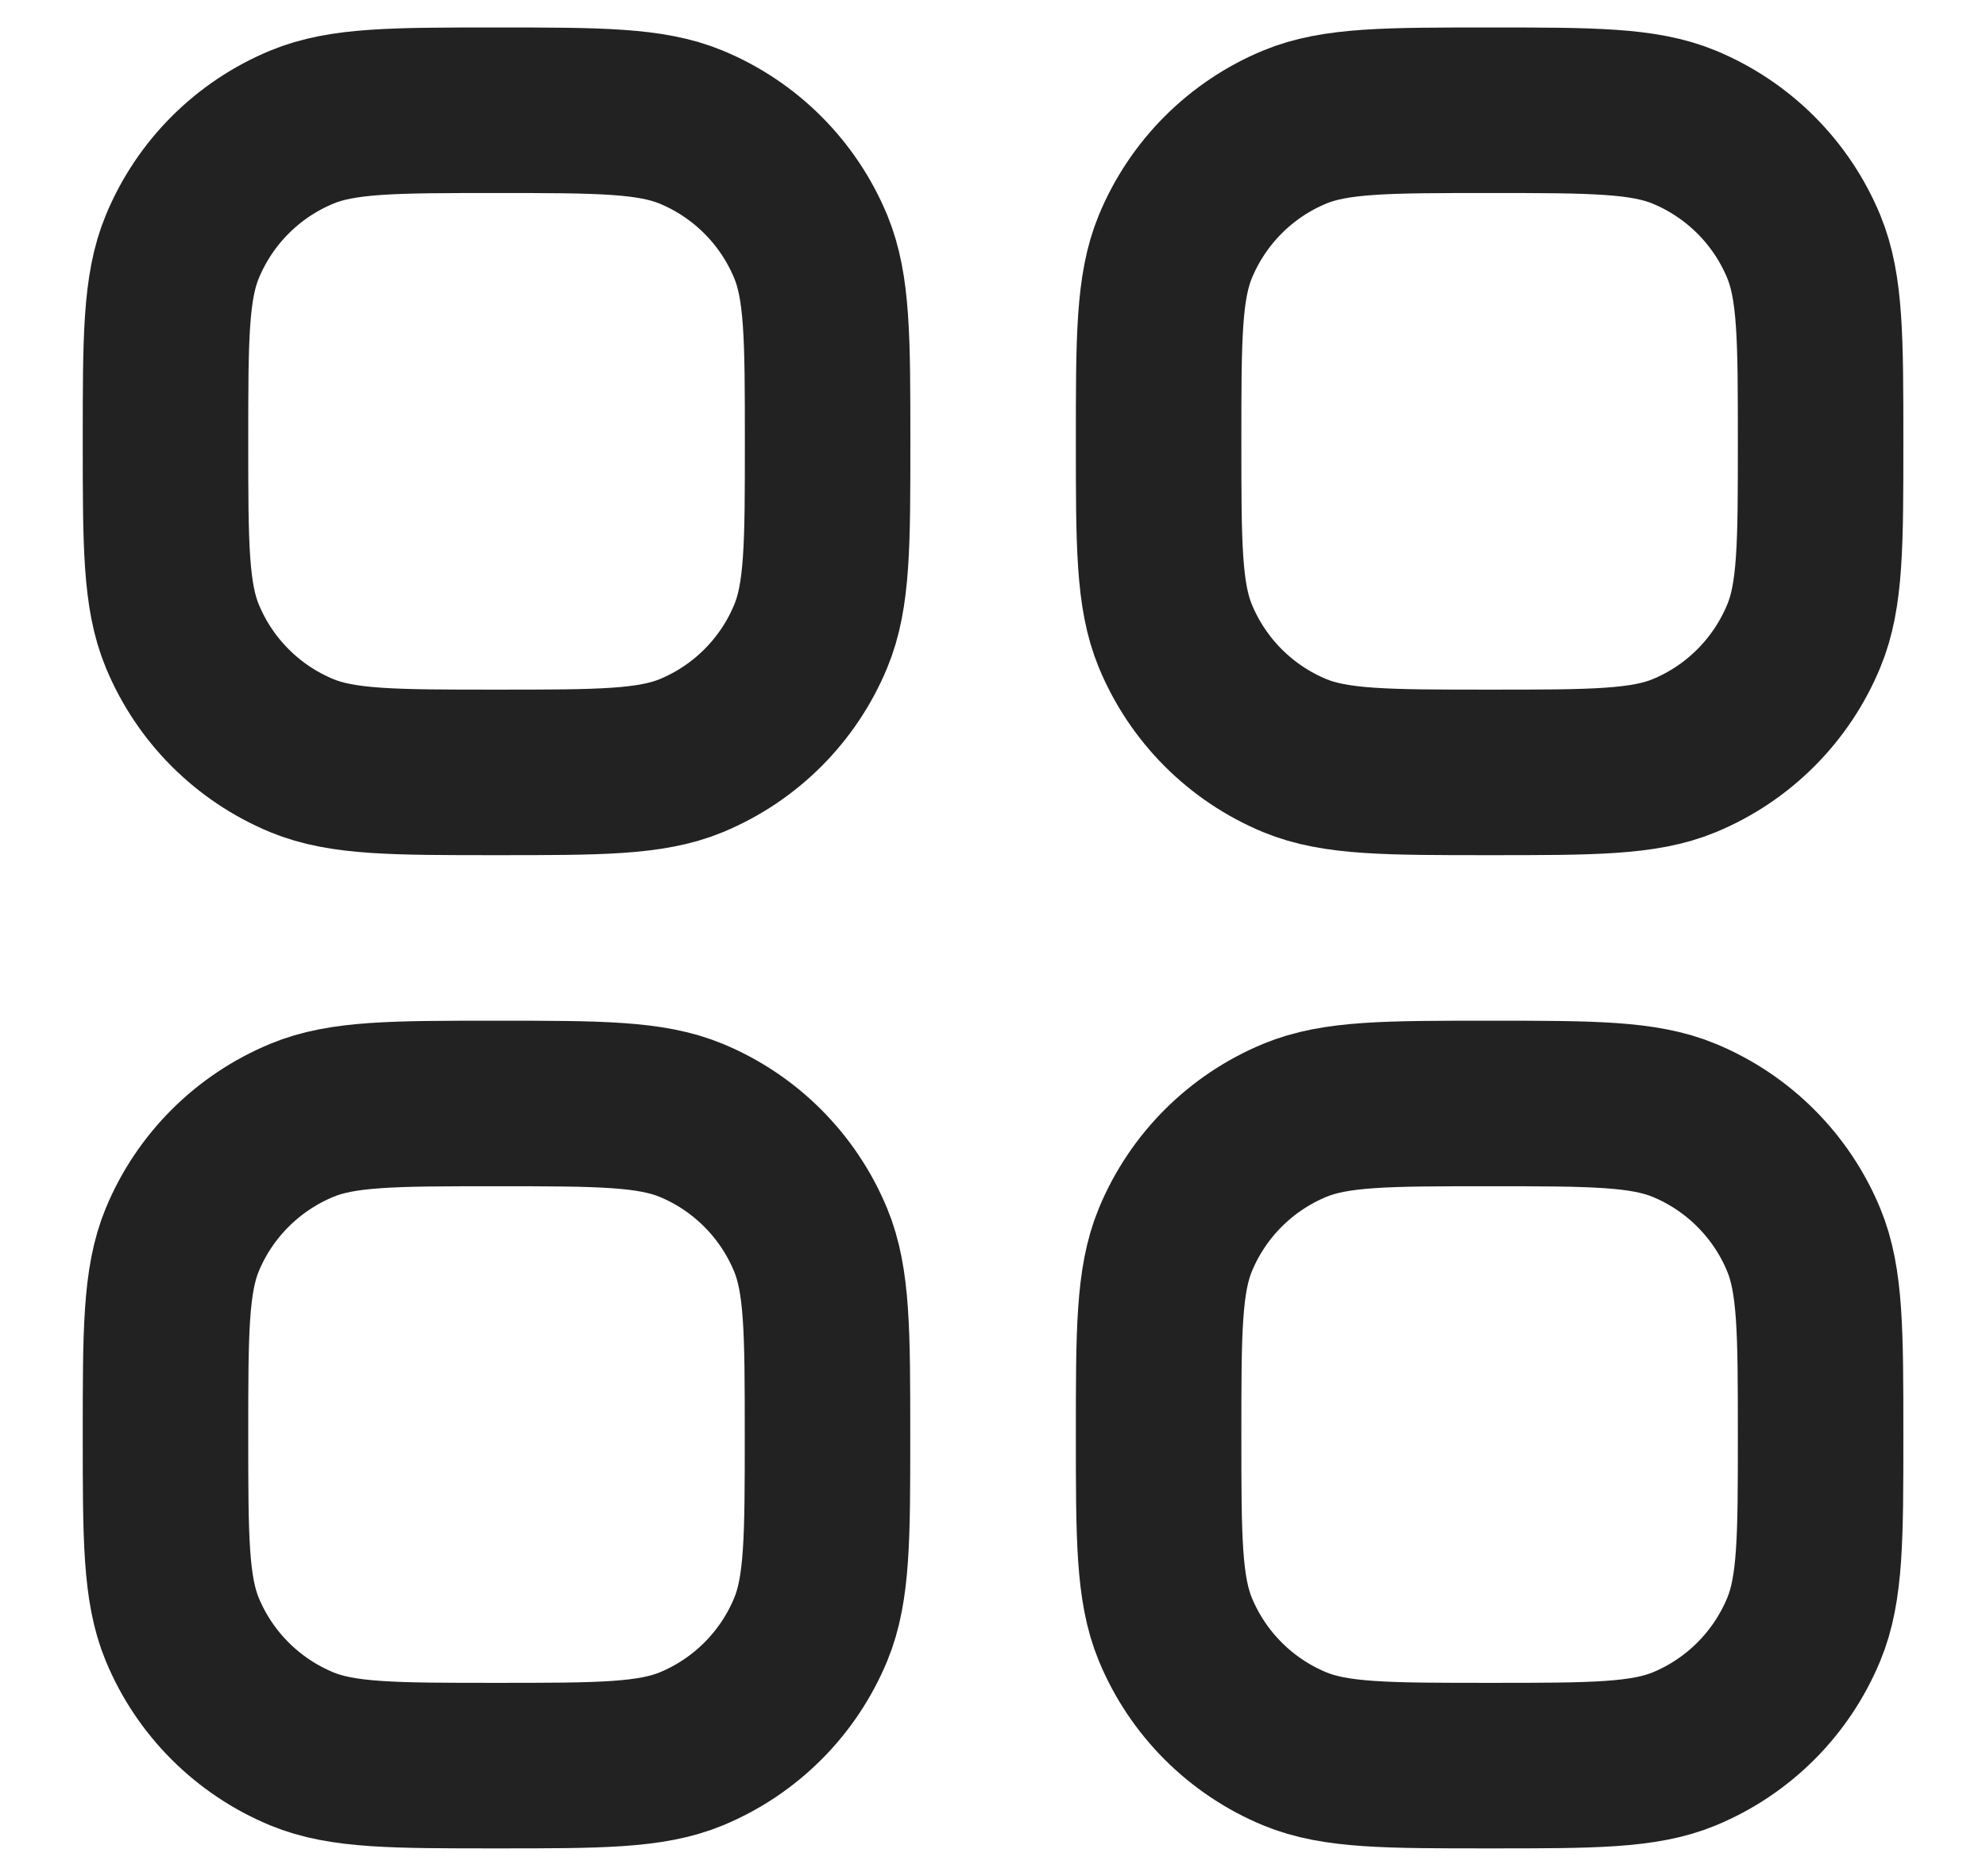 <svg width="18" height="17" viewBox="0 0 18 17" fill="none" xmlns="http://www.w3.org/2000/svg">
<path d="M1.653 2.234C1.5 2.601 1.5 3.067 1.5 3.999C1.5 4.931 1.5 5.397 1.653 5.765C1.856 6.255 2.245 6.644 2.735 6.847C3.103 6.999 3.569 6.999 4.501 6.999C5.432 6.999 5.898 6.999 6.266 6.847C6.756 6.644 7.145 6.255 7.348 5.765C7.501 5.397 7.501 4.931 7.501 3.999C7.501 3.067 7.5 2.602 7.348 2.235C7.145 1.745 6.755 1.355 6.265 1.152C5.898 1 5.432 0.999 4.501 0.999C3.569 0.999 3.103 0.999 2.735 1.152C2.245 1.355 1.856 1.744 1.653 2.234Z" stroke="#222222" stroke-width="1.5" stroke-linecap="round" stroke-linejoin="round"/>
<path d="M1.652 11.234C1.5 11.602 1.5 12.068 1.5 12.999C1.5 13.931 1.5 14.397 1.652 14.765C1.855 15.255 2.245 15.644 2.735 15.847C3.102 15.999 3.568 15.999 4.5 15.999C5.432 15.999 5.898 15.999 6.266 15.847C6.756 15.644 7.145 15.255 7.348 14.765C7.5 14.397 7.5 13.931 7.5 12.999C7.5 12.068 7.499 11.602 7.347 11.235C7.144 10.745 6.755 10.355 6.265 10.152C5.897 10 5.432 9.999 4.5 9.999C3.568 9.999 3.102 9.999 2.735 10.152C2.245 10.355 1.855 10.744 1.652 11.234Z" stroke="#222222" stroke-width="1.5" stroke-linecap="round" stroke-linejoin="round"/>
<path d="M10.501 3.999C10.501 4.931 10.501 5.397 10.653 5.764C10.856 6.254 11.245 6.644 11.735 6.847C12.103 6.999 12.569 6.999 13.501 6.999C14.432 6.999 14.899 6.999 15.266 6.847C15.756 6.644 16.145 6.254 16.348 5.764C16.501 5.397 16.501 4.931 16.501 3.999C16.501 3.067 16.5 2.602 16.348 2.234C16.145 1.744 15.755 1.355 15.265 1.152C14.898 1 14.432 0.999 13.501 0.999C12.569 0.999 12.103 0.999 11.735 1.151C11.245 1.354 10.856 1.744 10.653 2.234C10.501 2.601 10.501 3.067 10.501 3.999Z" stroke="#222222" stroke-width="1.5" stroke-linecap="round" stroke-linejoin="round"/>
<path d="M10.653 11.234C10.501 11.602 10.501 12.068 10.501 12.999C10.501 13.931 10.501 14.397 10.653 14.765C10.856 15.255 11.245 15.644 11.735 15.847C12.103 15.999 12.569 15.999 13.501 15.999C14.432 15.999 14.899 15.999 15.266 15.847C15.756 15.644 16.145 15.255 16.348 14.765C16.501 14.397 16.501 13.931 16.501 12.999C16.501 12.068 16.5 11.602 16.348 11.235C16.145 10.745 15.755 10.355 15.265 10.152C14.898 10 14.432 9.999 13.501 9.999C12.569 9.999 12.103 9.999 11.735 10.152C11.245 10.355 10.856 10.744 10.653 11.234Z" stroke="#222222" stroke-width="1.5" stroke-linecap="round" stroke-linejoin="round"/>
</svg>

